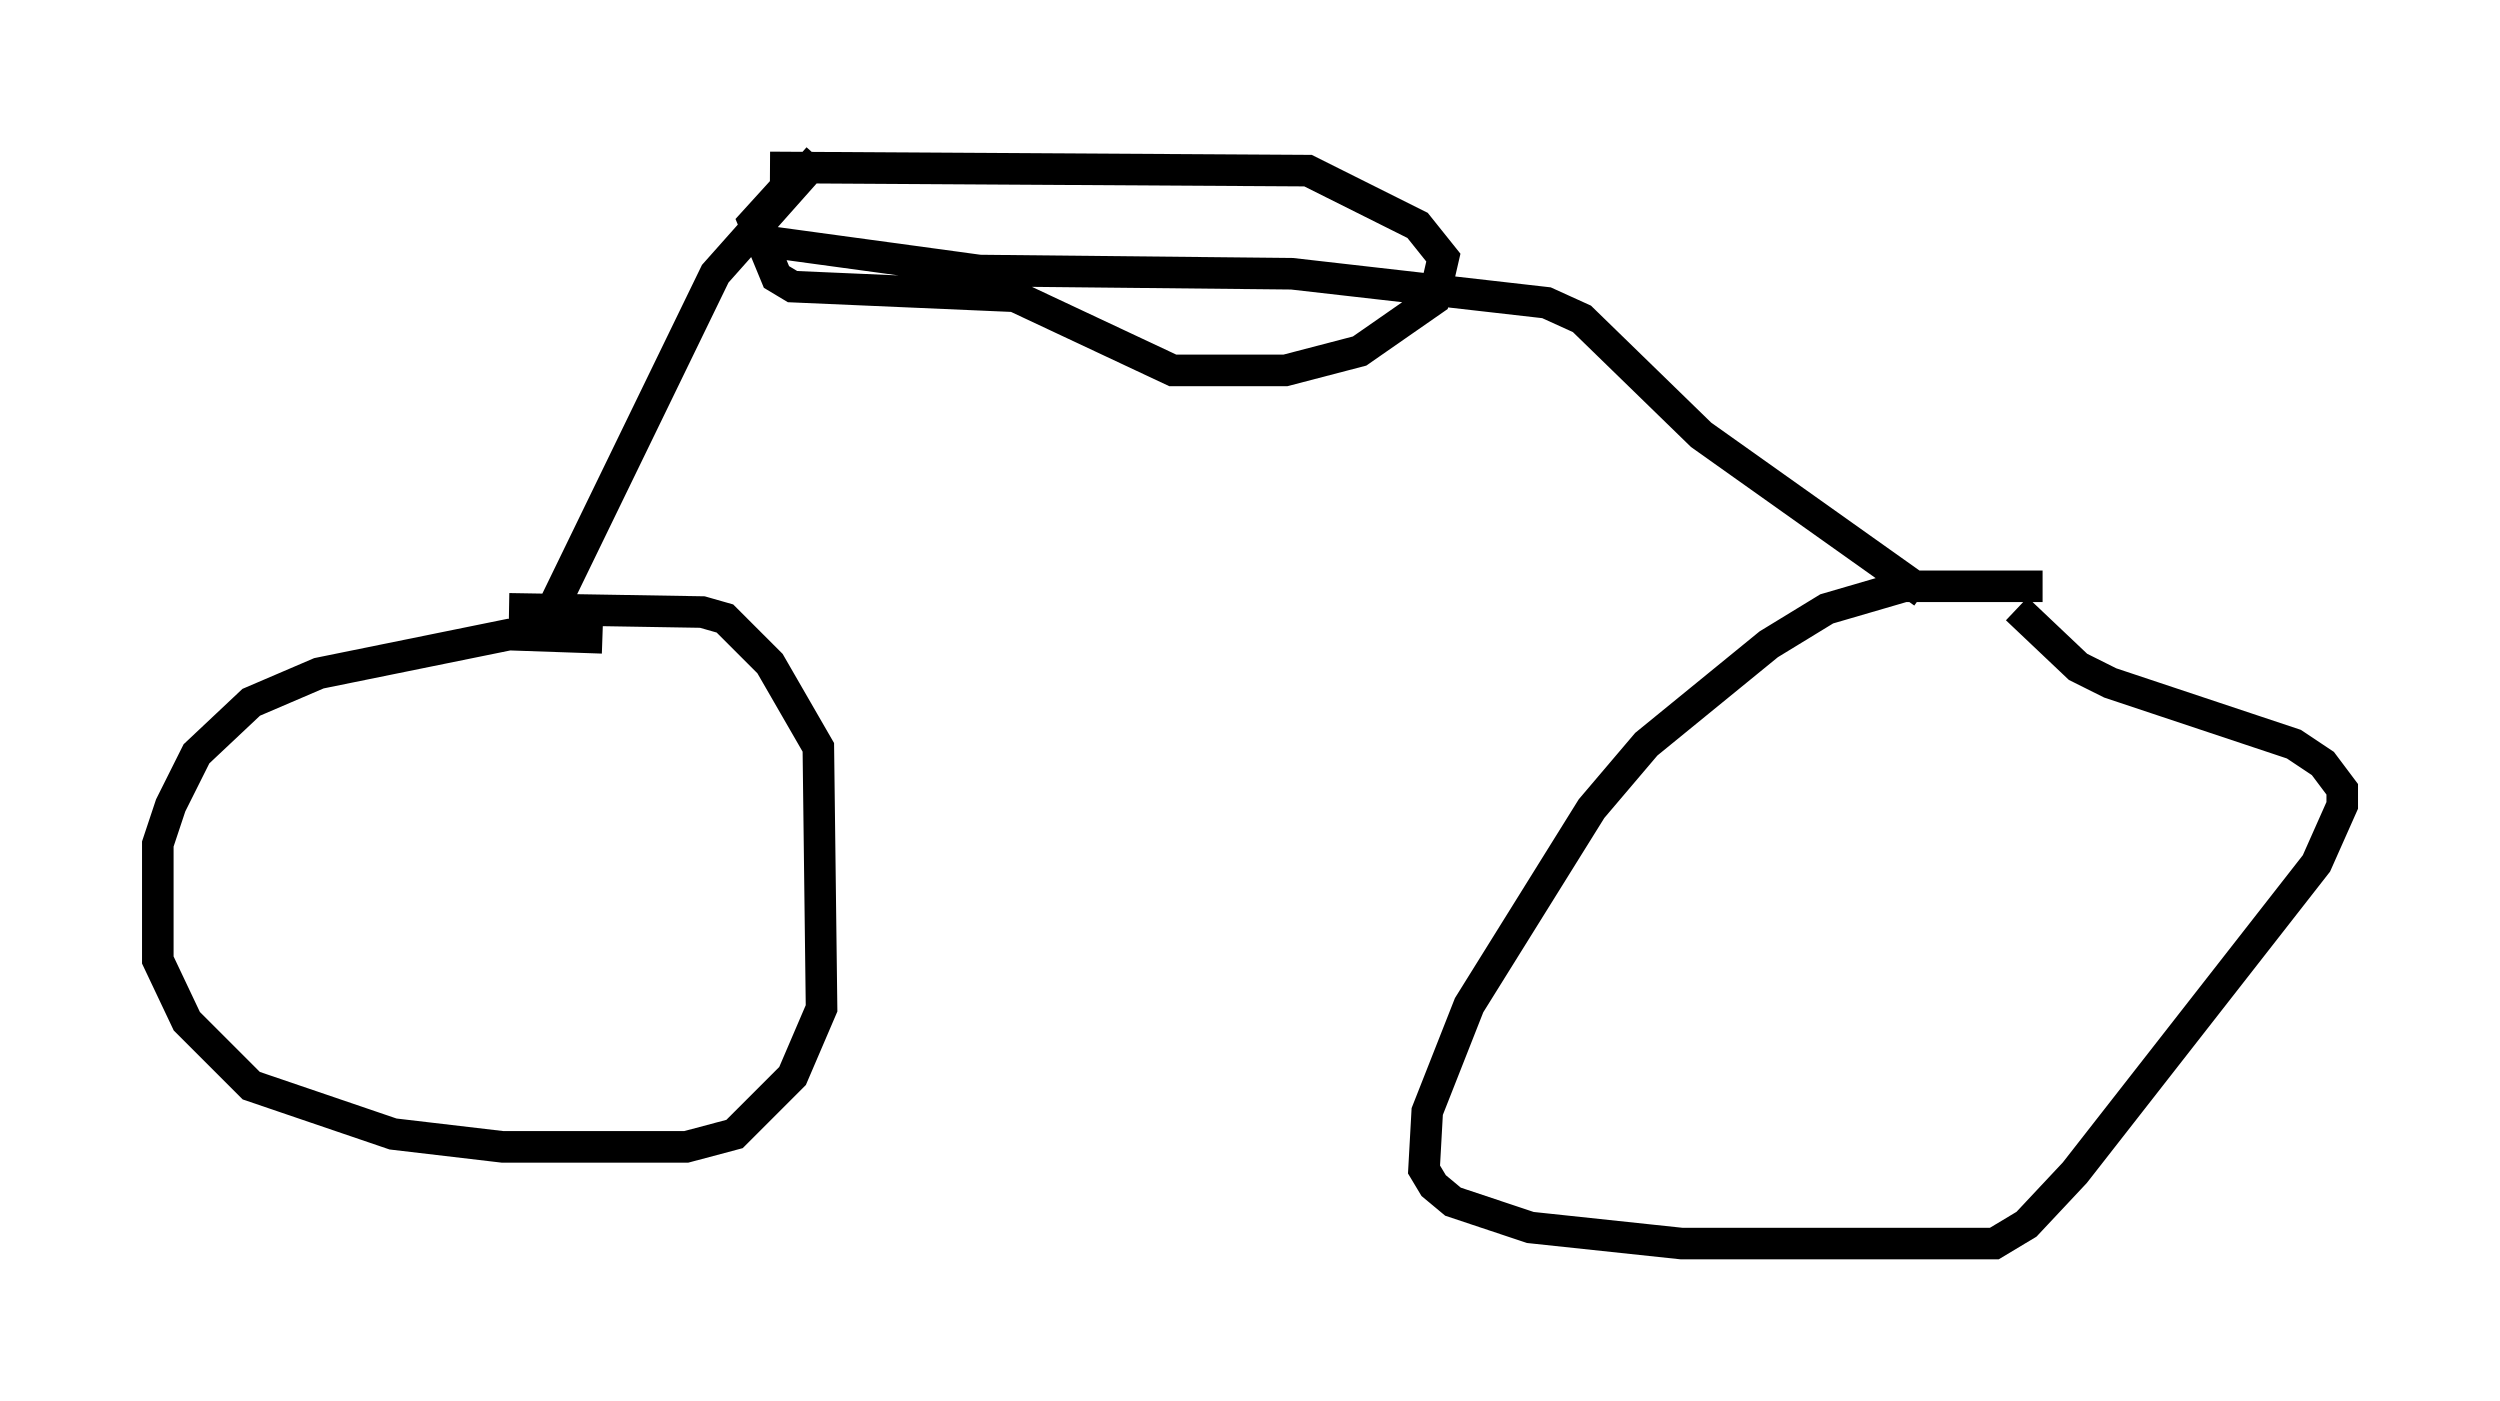 <?xml version="1.0" encoding="utf-8" ?>
<svg baseProfile="full" height="44.402" version="1.1" width="79.213" xmlns="http://www.w3.org/2000/svg" xmlns:ev="http://www.w3.org/2001/xml-events" xmlns:xlink="http://www.w3.org/1999/xlink"><defs /><rect fill="white" height="44.402" width="79.213" x="0" y="0" /><path d="M68.497, 19.19 m-3.777, -0.613 l-4.39, 0.0 -2.45, 0.715 l-1.838, 1.123 -3.879, 3.165 l-1.735, 2.042 -3.879, 6.227 l-1.327, 3.369 -0.102, 1.838 l0.306, 0.51 0.613, 0.51 l2.45, 0.817 4.798, 0.51 l9.902, 0.0 1.021, -0.613 l1.531, -1.633 7.656, -9.8 l0.817, -1.838 0.0, -0.51 l-0.613, -0.817 -0.919, -0.613 l-5.819, -1.94 -1.021, -0.51 l-1.94, -1.838 m-44.815, 0.919 l-2.96, -0.102 -6.023, 1.225 l-2.144, 0.919 -1.735, 1.633 l-0.817, 1.633 -0.408, 1.225 l0.0, 3.675 0.919, 1.94 l2.042, 2.042 4.492, 1.531 l3.471, 0.408 5.819, 0.0 l1.531, -0.408 1.838, -1.838 l0.919, -2.144 -0.102, -8.269 l-1.531, -2.654 -1.429, -1.429 l-0.715, -0.204 -6.125, -0.102 m0.817, 0.102 l0.51, 0.0 5.206, -10.719 l3.267, -3.675 m35.015, 13.781 l-7.044, -5.002 -3.777, -3.675 l-1.123, -0.51 -8.065, -0.919 l-9.902, -0.102 -6.738, -0.919 m0.102, -2.348 l17.048, 0.102 3.471, 1.735 l0.817, 1.021 -0.306, 1.327 l-2.348, 1.633 -2.348, 0.613 l-3.573, 0.0 -5.002, -2.348 l-7.044, -0.306 -0.51, -0.306 l-0.715, -1.735 1.021, -1.123 " fill="none" stroke="black" stroke-width="1" /></svg>